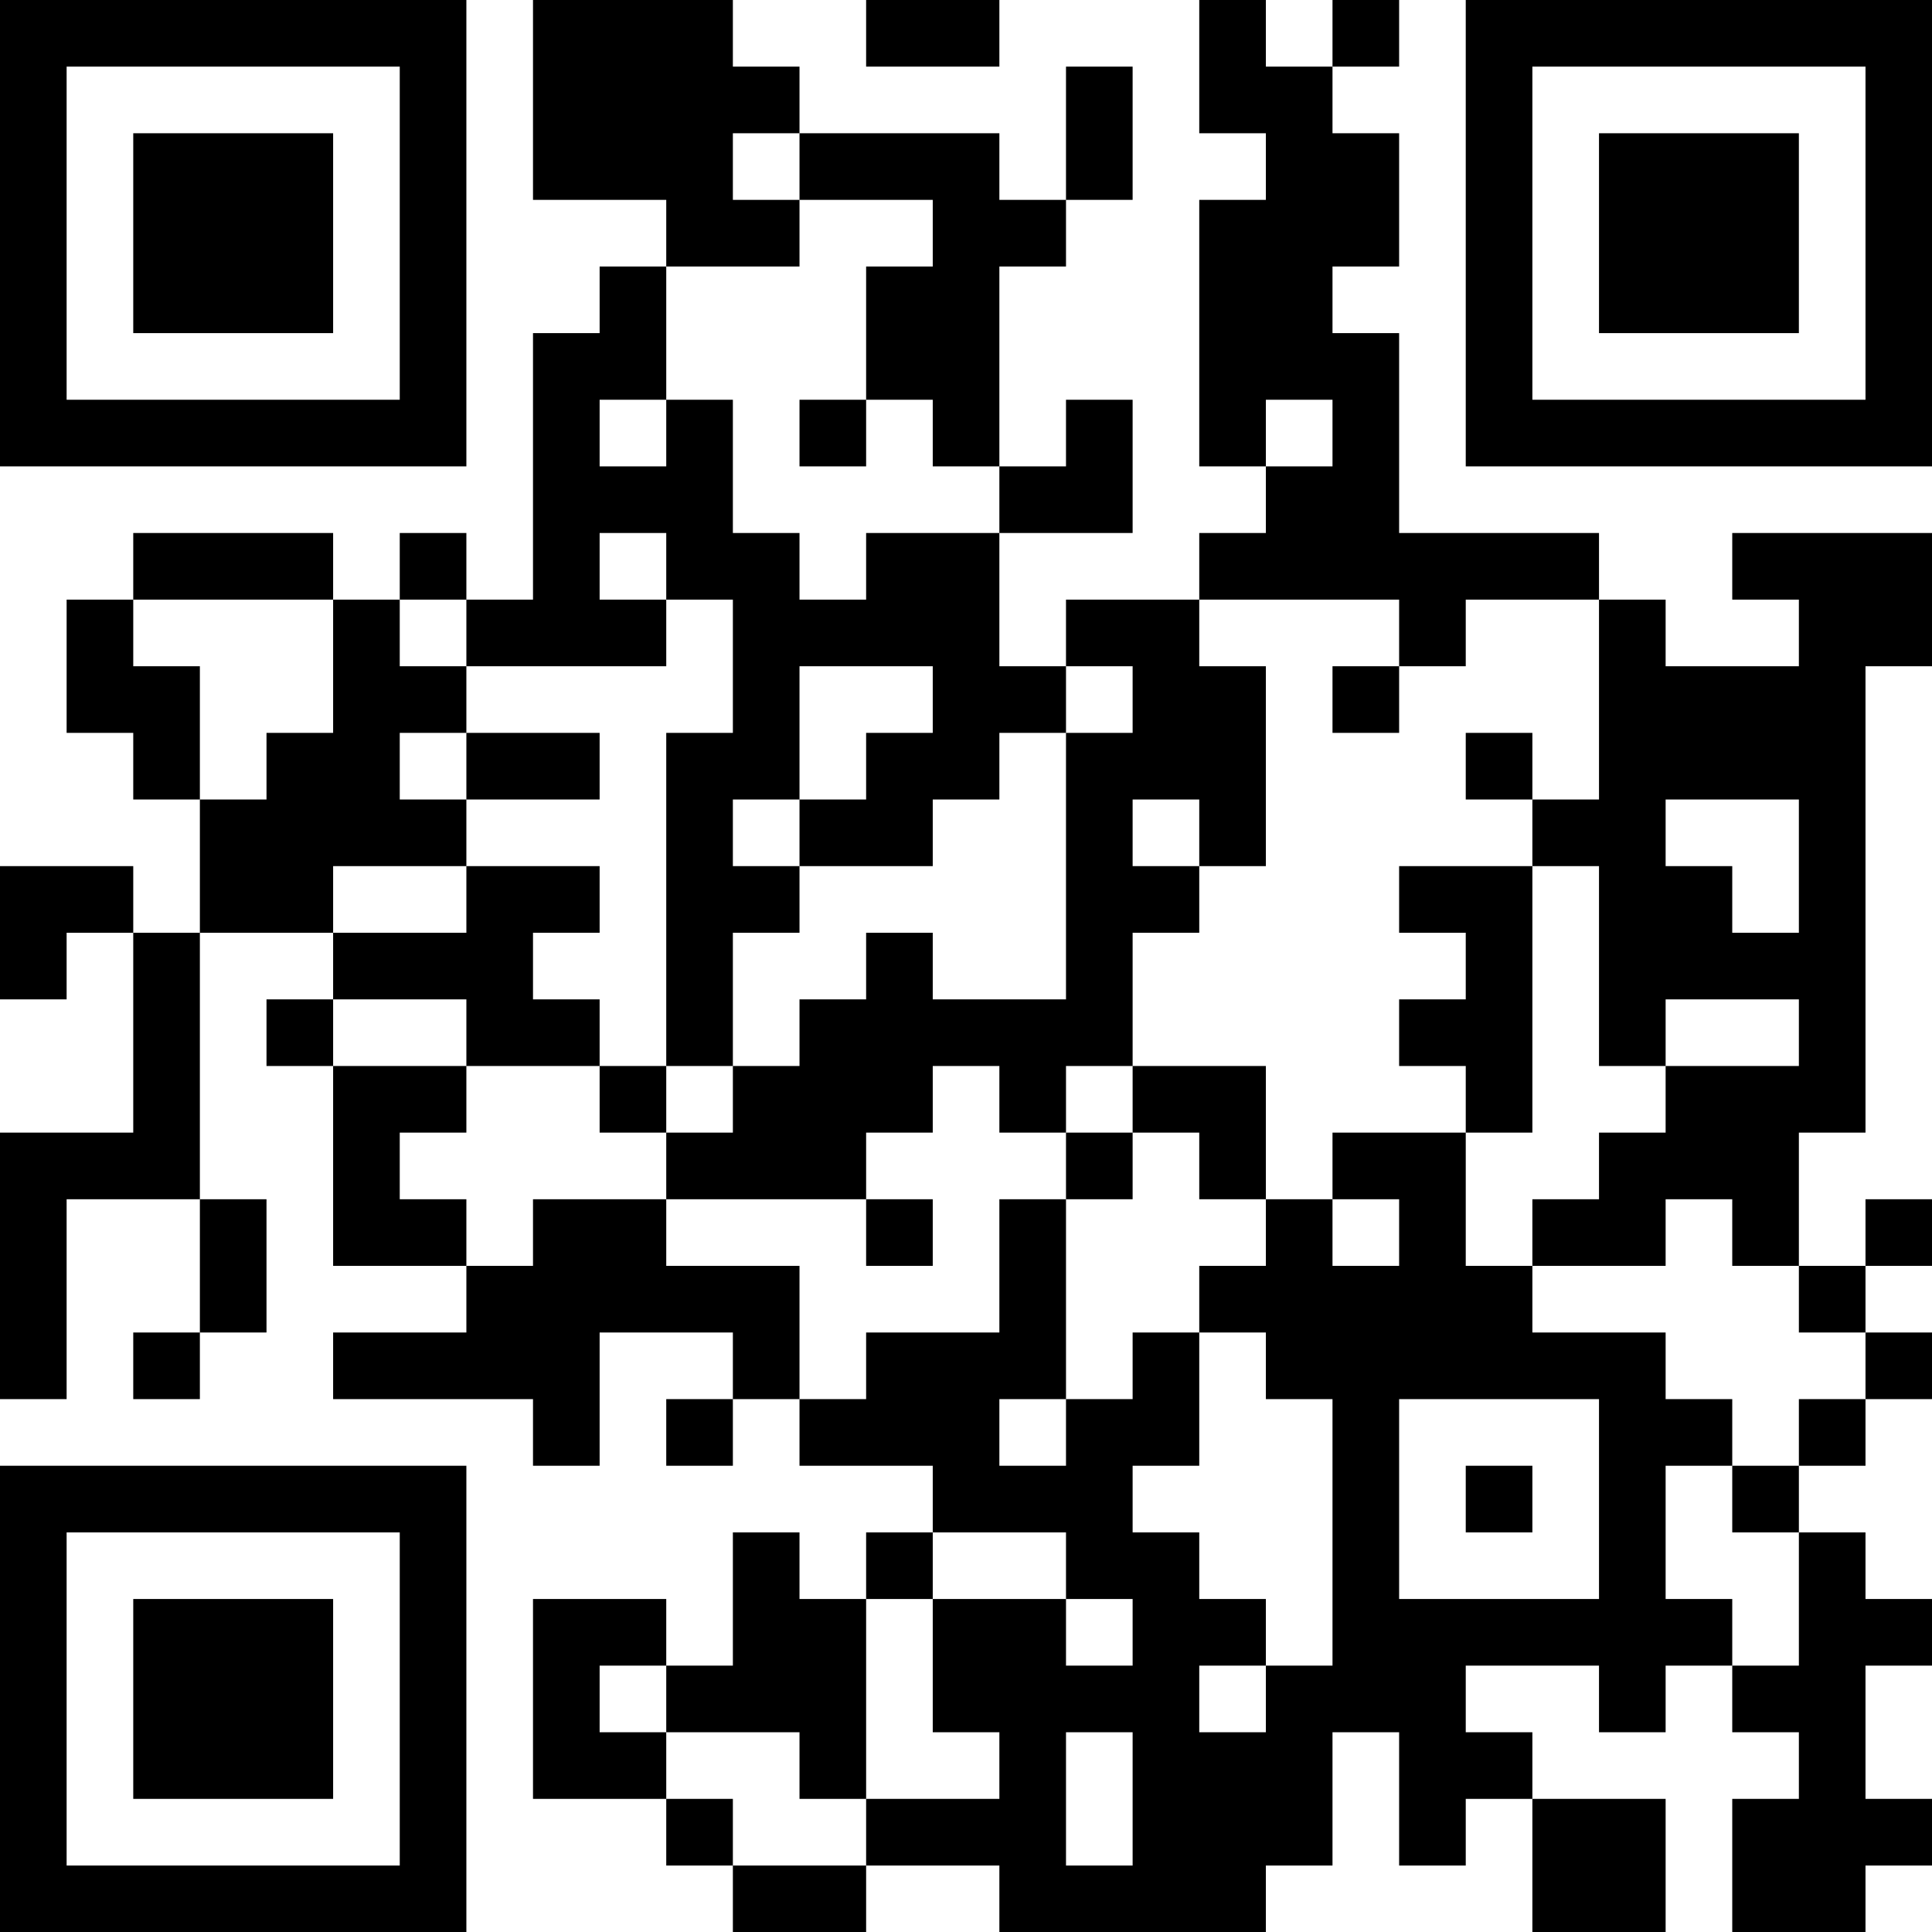 <?xml version="1.0" encoding="UTF-8"?>
<svg xmlns="http://www.w3.org/2000/svg" version="1.1" width="200" height="200" viewBox="0 0 200 200"><rect x="0" y="0" width="200" height="200" fill="#ffffff"/><g transform="scale(6.897)"><g transform="translate(0,0)"><path fill-rule="evenodd" d="M8 0L8 3L10 3L10 4L9 4L9 5L8 5L8 9L7 9L7 8L6 8L6 9L5 9L5 8L2 8L2 9L1 9L1 11L2 11L2 12L3 12L3 14L2 14L2 13L0 13L0 15L1 15L1 14L2 14L2 17L0 17L0 21L1 21L1 18L3 18L3 20L2 20L2 21L3 21L3 20L4 20L4 18L3 18L3 14L5 14L5 15L4 15L4 16L5 16L5 19L7 19L7 20L5 20L5 21L8 21L8 22L9 22L9 20L11 20L11 21L10 21L10 22L11 22L11 21L12 21L12 22L14 22L14 23L13 23L13 24L12 24L12 23L11 23L11 25L10 25L10 24L8 24L8 27L10 27L10 28L11 28L11 29L13 29L13 28L15 28L15 29L19 29L19 28L20 28L20 26L21 26L21 28L22 28L22 27L23 27L23 29L25 29L25 27L23 27L23 26L22 26L22 25L24 25L24 26L25 26L25 25L26 25L26 26L27 26L27 27L26 27L26 29L28 29L28 28L29 28L29 27L28 27L28 25L29 25L29 24L28 24L28 23L27 23L27 22L28 22L28 21L29 21L29 20L28 20L28 19L29 19L29 18L28 18L28 19L27 19L27 17L28 17L28 10L29 10L29 8L26 8L26 9L27 9L27 10L25 10L25 9L24 9L24 8L21 8L21 5L20 5L20 4L21 4L21 2L20 2L20 1L21 1L21 0L20 0L20 1L19 1L19 0L18 0L18 2L19 2L19 3L18 3L18 7L19 7L19 8L18 8L18 9L16 9L16 10L15 10L15 8L17 8L17 6L16 6L16 7L15 7L15 4L16 4L16 3L17 3L17 1L16 1L16 3L15 3L15 2L12 2L12 1L11 1L11 0ZM13 0L13 1L15 1L15 0ZM11 2L11 3L12 3L12 4L10 4L10 6L9 6L9 7L10 7L10 6L11 6L11 8L12 8L12 9L13 9L13 8L15 8L15 7L14 7L14 6L13 6L13 4L14 4L14 3L12 3L12 2ZM12 6L12 7L13 7L13 6ZM19 6L19 7L20 7L20 6ZM9 8L9 9L10 9L10 10L7 10L7 9L6 9L6 10L7 10L7 11L6 11L6 12L7 12L7 13L5 13L5 14L7 14L7 13L9 13L9 14L8 14L8 15L9 15L9 16L7 16L7 15L5 15L5 16L7 16L7 17L6 17L6 18L7 18L7 19L8 19L8 18L10 18L10 19L12 19L12 21L13 21L13 20L15 20L15 18L16 18L16 21L15 21L15 22L16 22L16 21L17 21L17 20L18 20L18 22L17 22L17 23L18 23L18 24L19 24L19 25L18 25L18 26L19 26L19 25L20 25L20 21L19 21L19 20L18 20L18 19L19 19L19 18L20 18L20 19L21 19L21 18L20 18L20 17L22 17L22 19L23 19L23 20L25 20L25 21L26 21L26 22L25 22L25 24L26 24L26 25L27 25L27 23L26 23L26 22L27 22L27 21L28 21L28 20L27 20L27 19L26 19L26 18L25 18L25 19L23 19L23 18L24 18L24 17L25 17L25 16L27 16L27 15L25 15L25 16L24 16L24 13L23 13L23 12L24 12L24 9L22 9L22 10L21 10L21 9L18 9L18 10L19 10L19 13L18 13L18 12L17 12L17 13L18 13L18 14L17 14L17 16L16 16L16 17L15 17L15 16L14 16L14 17L13 17L13 18L10 18L10 17L11 17L11 16L12 16L12 15L13 15L13 14L14 14L14 15L16 15L16 11L17 11L17 10L16 10L16 11L15 11L15 12L14 12L14 13L12 13L12 12L13 12L13 11L14 11L14 10L12 10L12 12L11 12L11 13L12 13L12 14L11 14L11 16L10 16L10 11L11 11L11 9L10 9L10 8ZM2 9L2 10L3 10L3 12L4 12L4 11L5 11L5 9ZM20 10L20 11L21 11L21 10ZM7 11L7 12L9 12L9 11ZM22 11L22 12L23 12L23 11ZM25 12L25 13L26 13L26 14L27 14L27 12ZM21 13L21 14L22 14L22 15L21 15L21 16L22 16L22 17L23 17L23 13ZM9 16L9 17L10 17L10 16ZM17 16L17 17L16 17L16 18L17 18L17 17L18 17L18 18L19 18L19 16ZM13 18L13 19L14 19L14 18ZM21 21L21 24L24 24L24 21ZM22 22L22 23L23 23L23 22ZM14 23L14 24L13 24L13 27L12 27L12 26L10 26L10 25L9 25L9 26L10 26L10 27L11 27L11 28L13 28L13 27L15 27L15 26L14 26L14 24L16 24L16 25L17 25L17 24L16 24L16 23ZM16 26L16 28L17 28L17 26ZM0 0L0 7L7 7L7 0ZM1 1L1 6L6 6L6 1ZM2 2L2 5L5 5L5 2ZM22 0L22 7L29 7L29 0ZM23 1L23 6L28 6L28 1ZM24 2L24 5L27 5L27 2ZM0 22L0 29L7 29L7 22ZM1 23L1 28L6 28L6 23ZM2 24L2 27L5 27L5 24Z" fill="#000000"/></g></g></svg>
